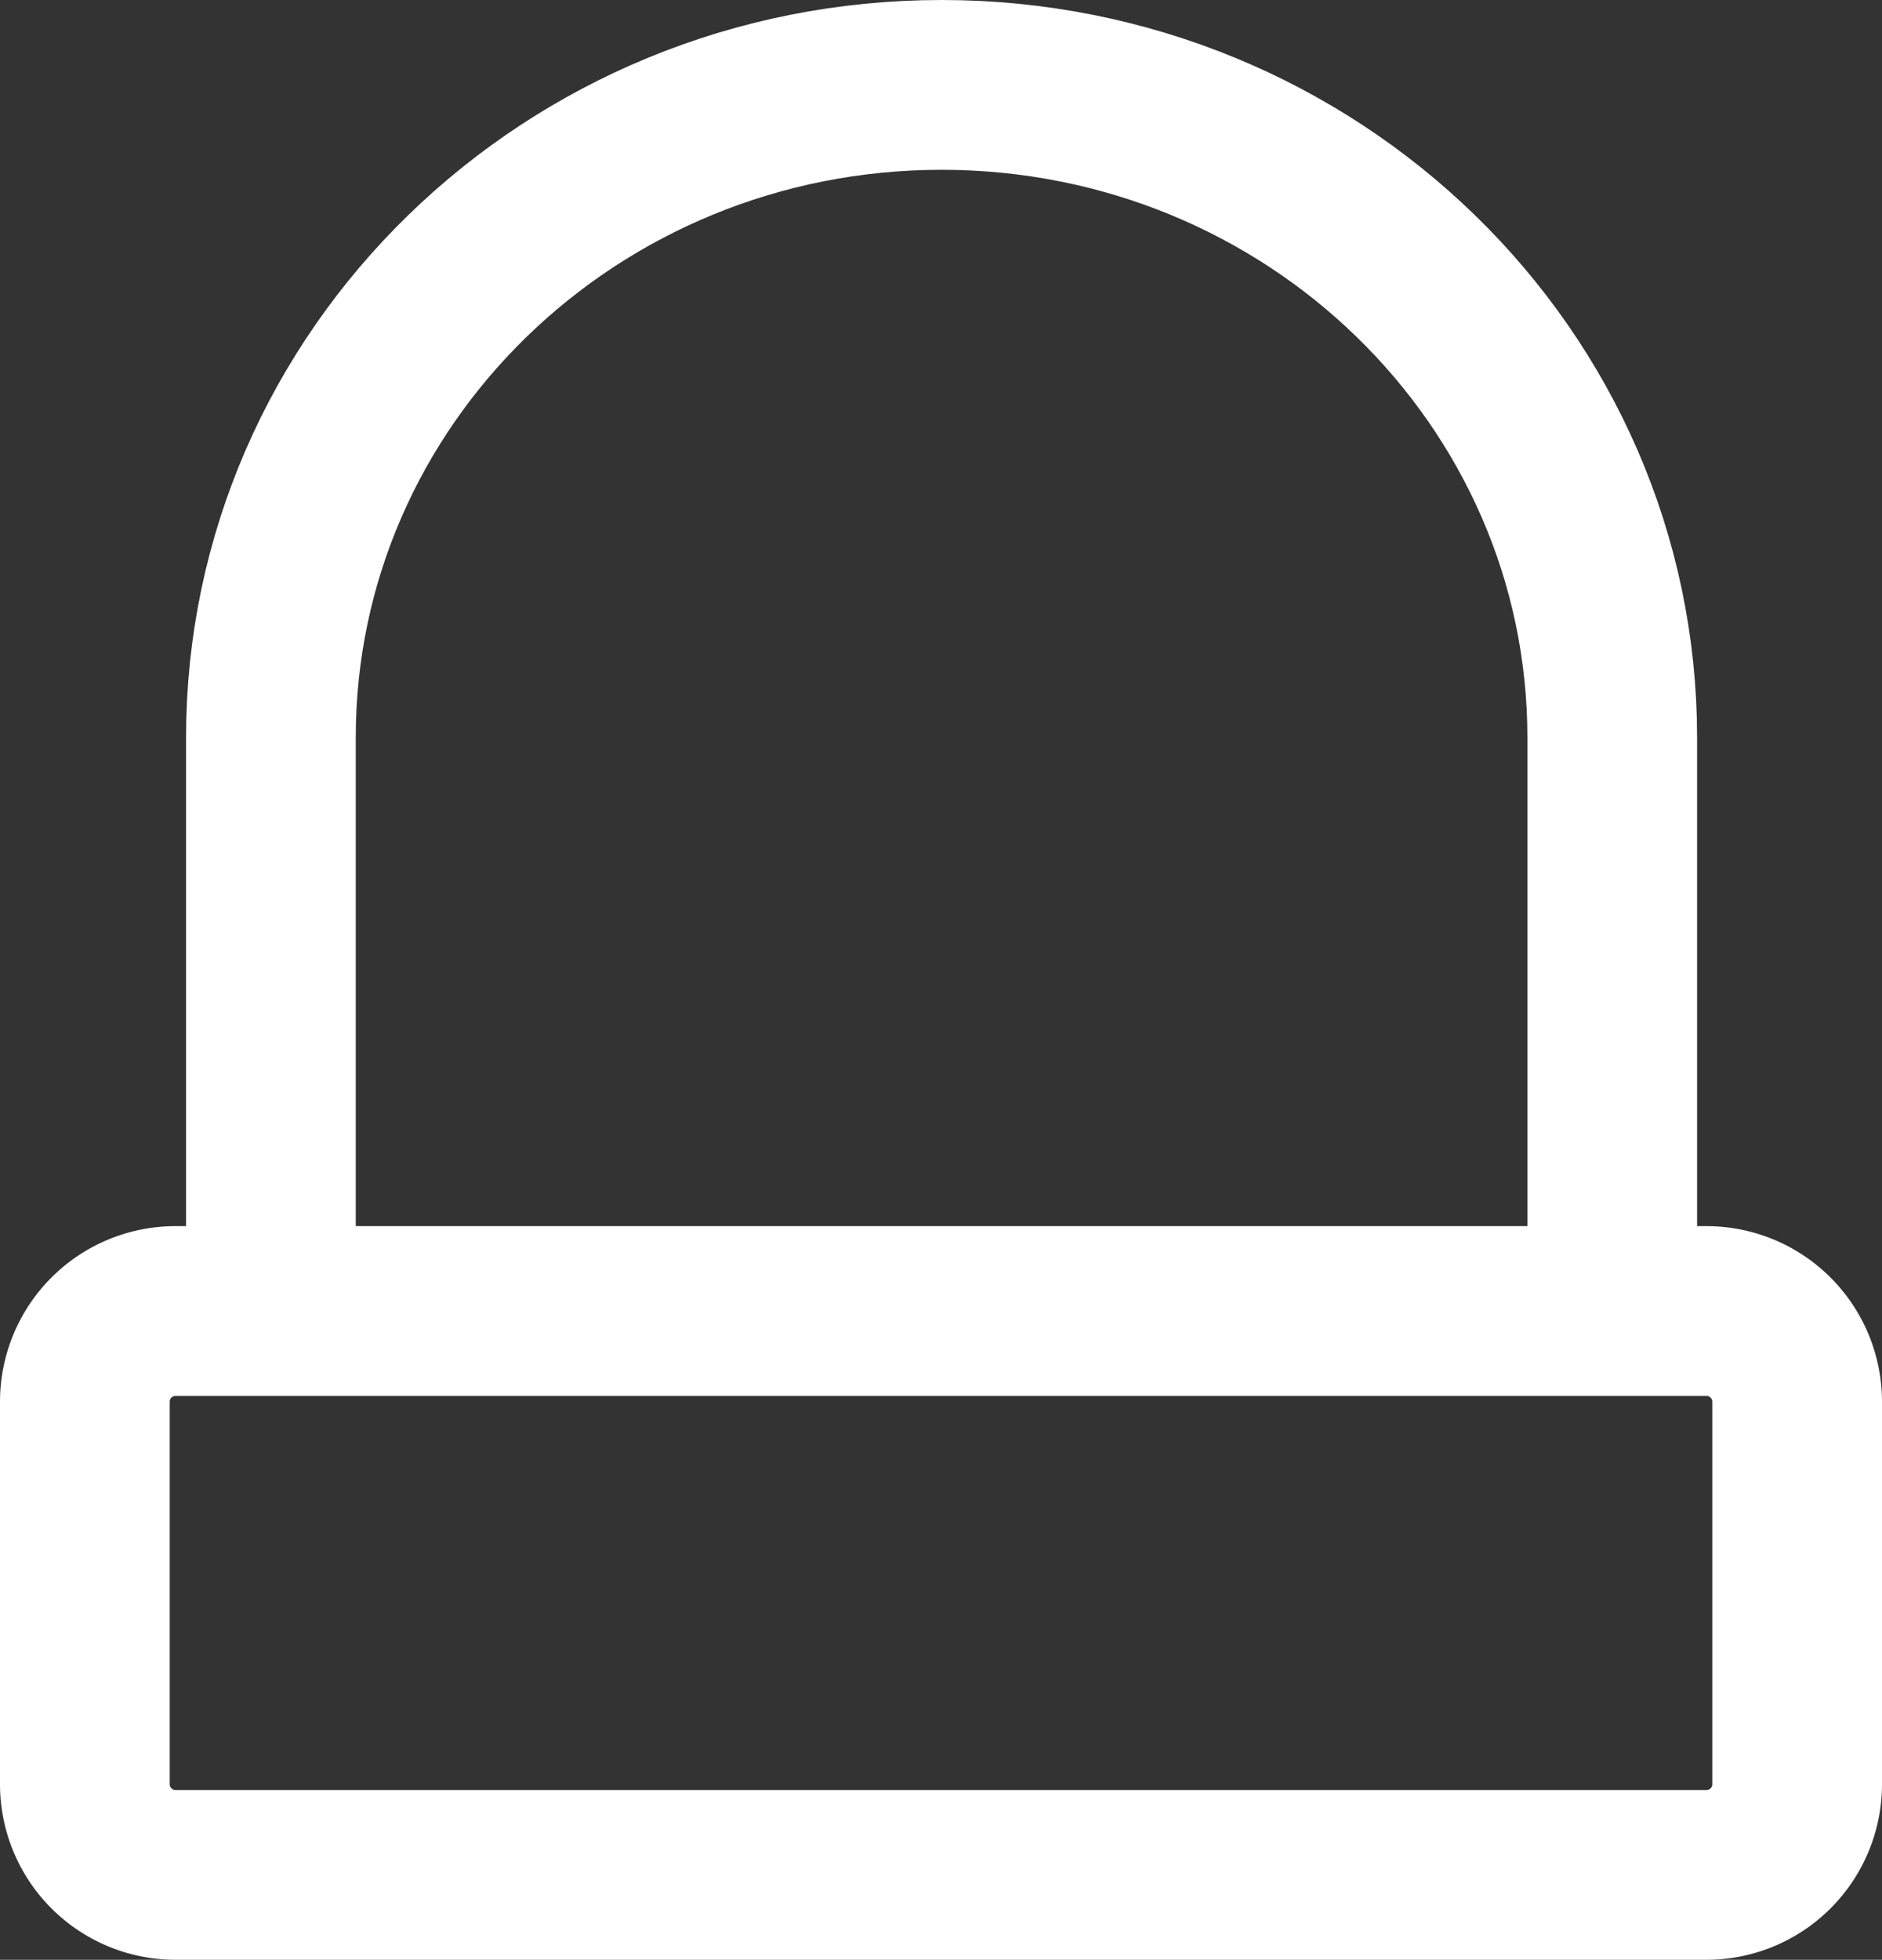 <svg xmlns="http://www.w3.org/2000/svg" width="1330.85" height="1385" viewBox="0 0 1330.85 1385">
  <rect x="0" y="0" width="1330.85" height="1385" fill="#333333" stroke="none"/>
  <defs>
    <style>
      .cls-1 {
        fill: none;
        stroke: #fff;
        stroke-miterlimit: 10;
        stroke-width: 120px;
      }

      .cls-2 {
        fill: #fff;
      }
    </style>
  </defs>
  <title>Asset 4</title>
  <g id="Layer_2" data-name="Layer 2">
    <g id="Layer_1-2" data-name="Layer 1">
      <g>
        <path class="cls-1" d="M191.57,902.53V521.27C191.57,266.52,403.9,60,665.83,60h0c261.92,0,474.26,206.52,474.26,461.27V902.53"/>
        <path class="cls-2" d="M1206.72,986.52a4.08,4.08,0,0,1,4.13,4.13v270.22a4.08,4.08,0,0,1-4.13,4.13H124.13a4.08,4.08,0,0,1-4.13-4.13V990.65a4.08,4.08,0,0,1,4.13-4.13H1206.72m0-120H124.13A124.13,124.13,0,0,0,0,990.65v270.22A124.12,124.12,0,0,0,124.13,1385H1206.72a124.13,124.13,0,0,0,124.13-124.13V990.65a124.14,124.14,0,0,0-124.13-124.13Z"/>
      </g>
    </g>
  </g>
</svg>
